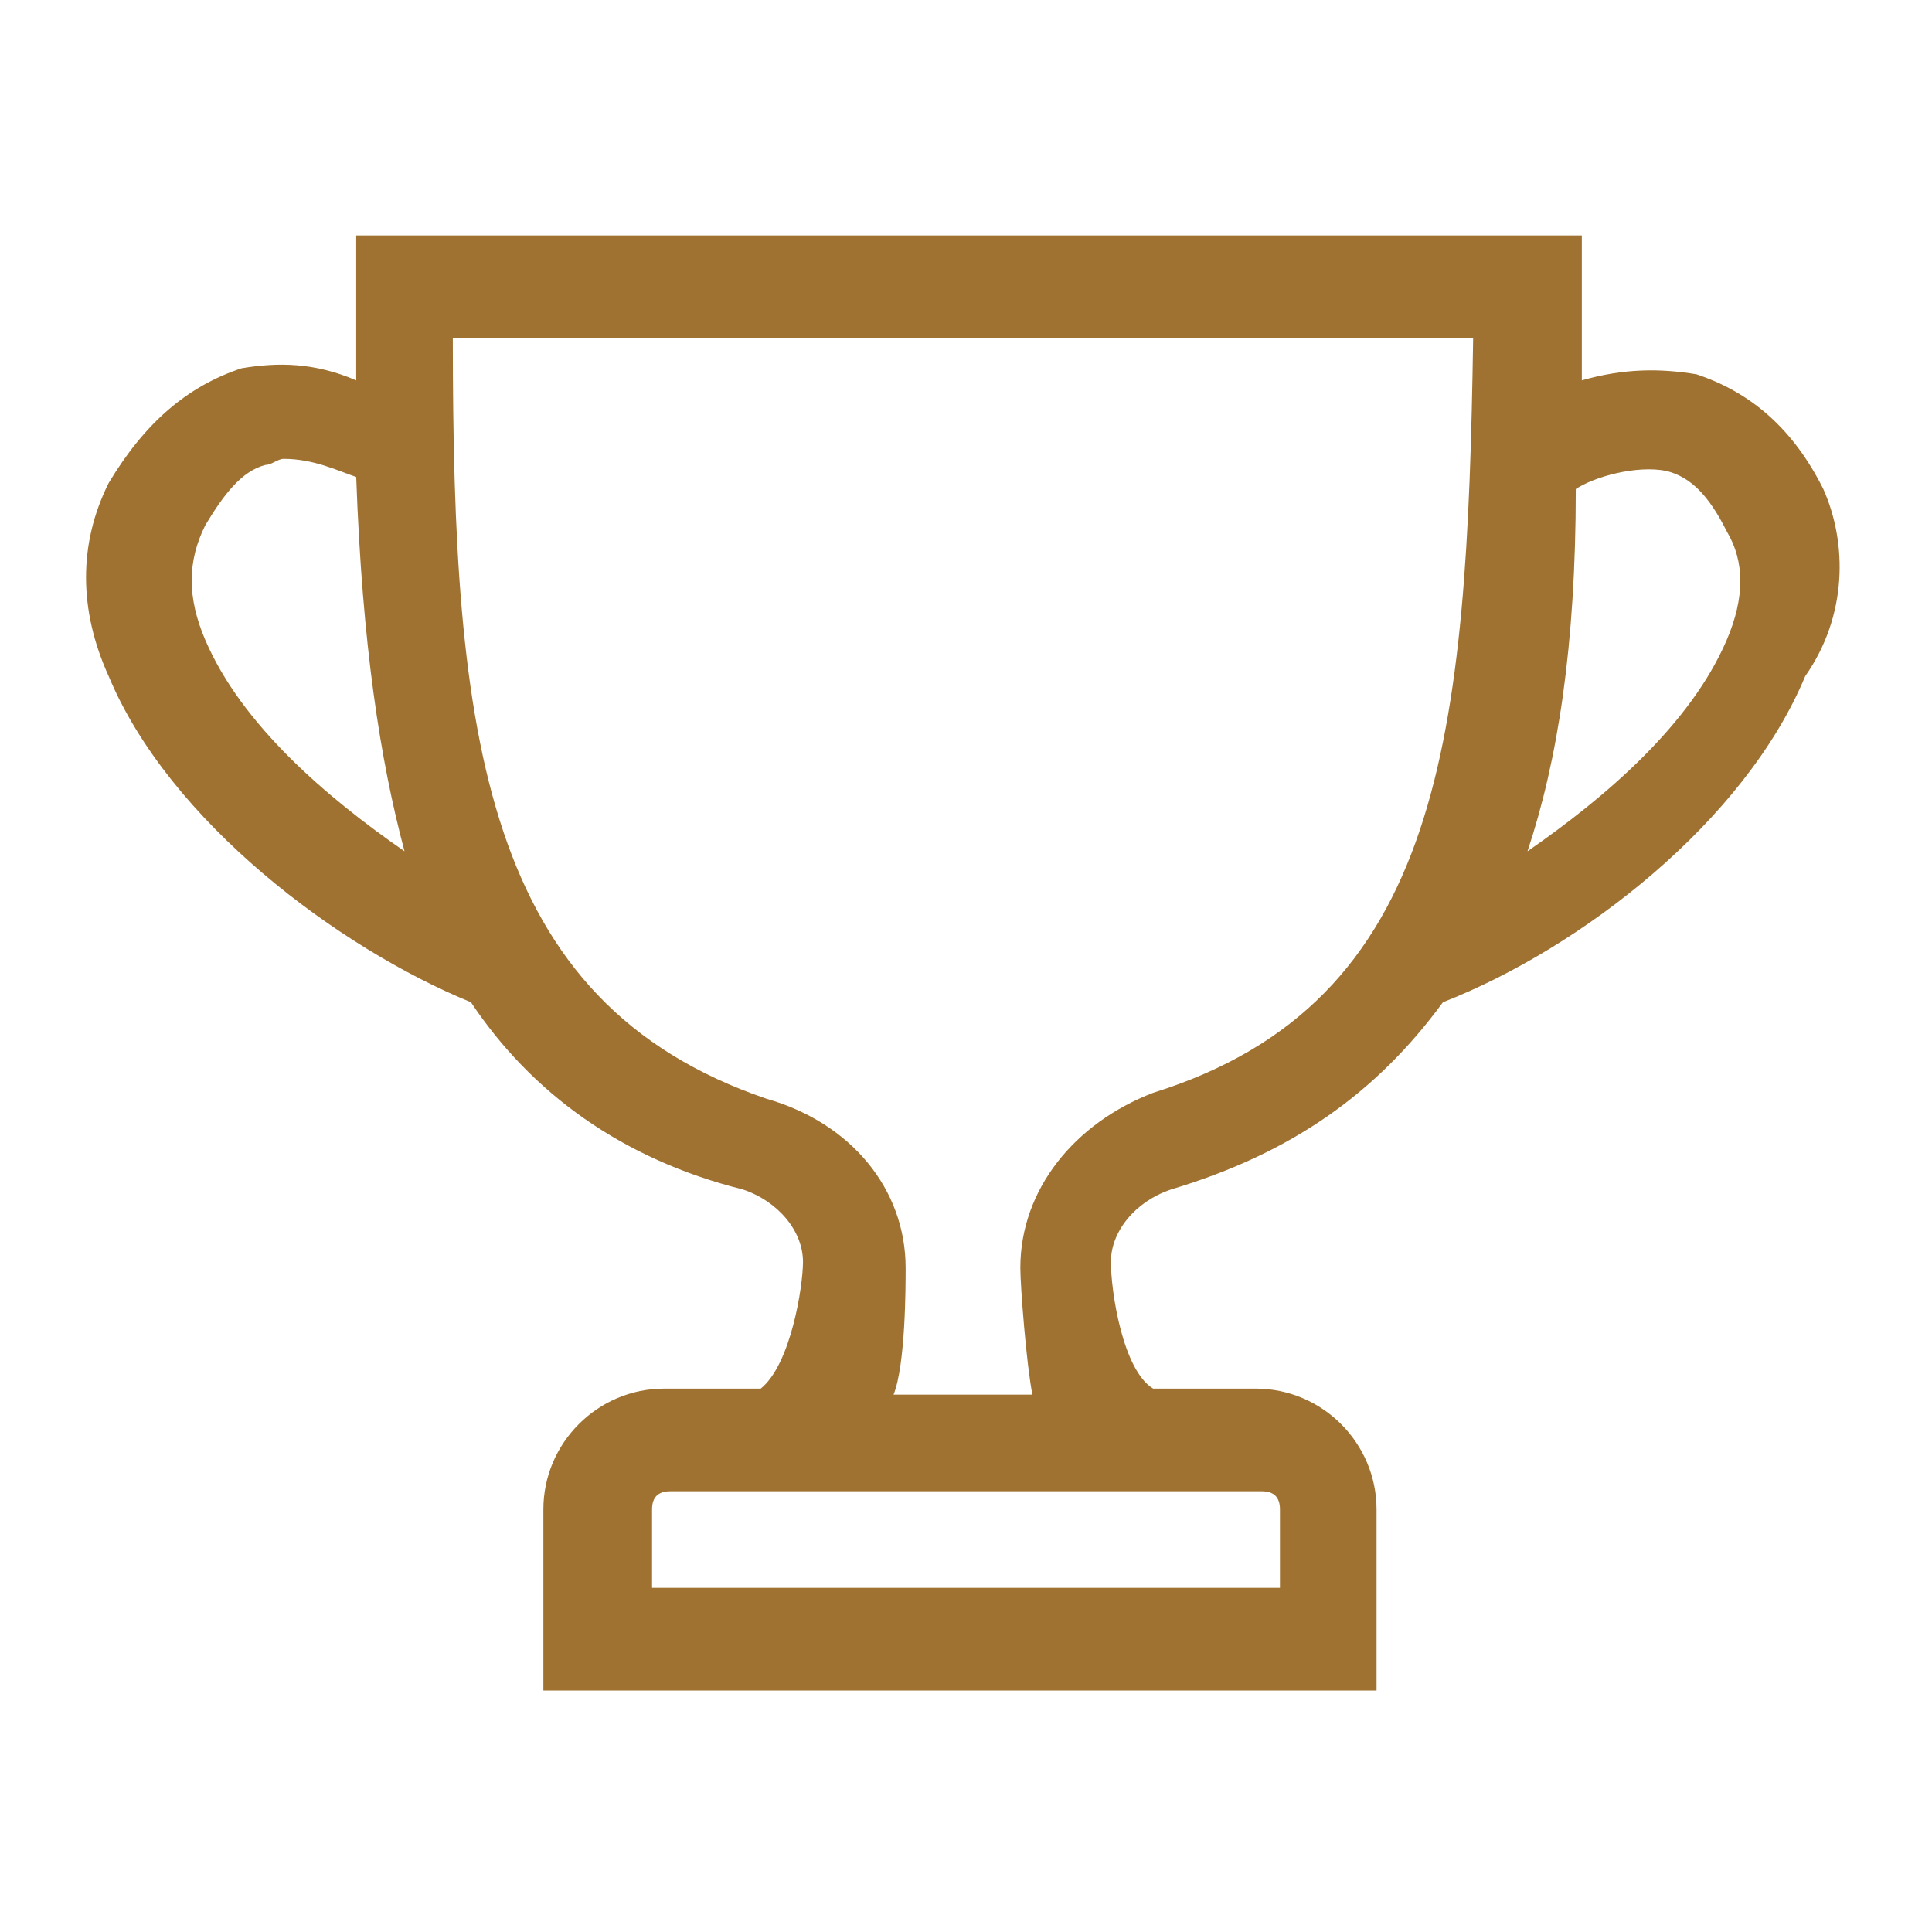 <?xml version="1.0" encoding="utf-8"?>
<!-- Generator: Adobe Illustrator 26.0.3, SVG Export Plug-In . SVG Version: 6.00 Build 0)  -->
<svg version="1.1" id="圖層_1" xmlns="http://www.w3.org/2000/svg" xmlns:xlink="http://www.w3.org/1999/xlink" x="0px" y="0px"
	 viewBox="0 0 32 32" style="enable-background:new 0 0 32 32;" xml:space="preserve">
<style type="text/css">
	.st0{fill:#9F7231;}
</style>
<path class="st0" d="M30.2,8.1c-0.5-1-1.2-1.6-2.1-1.9c-0.6-0.1-1.2-0.1-1.9,0.1c0-0.5,0-1,0-1.5V3.9H5.9v0.9c0,0.5,0,1,0,1.5
	C5.2,6,4.6,6,4,6.1C3.1,6.4,2.4,7,1.8,8c-0.5,1-0.5,2.1,0,3.2c1,2.4,3.8,4.5,6,5.4c1,1.5,2.5,2.6,4.5,3.1c0.6,0.2,1,0.7,1,1.2
	c0,0.4-0.2,1.7-0.7,2.1H11c-1.1,0-2,0.9-2,2v3h13.8v-3c0-1.1-0.9-2-2-2h-1.7c-0.5-0.3-0.7-1.6-0.7-2.1s0.4-1,1-1.2
	c2-0.6,3.4-1.6,4.5-3.1c2.3-0.9,5-3,6-5.4C30.6,10.2,30.6,9,30.2,8.1z M21.2,26.3H10.8V25c0-0.2,0.1-0.3,0.3-0.3h9.8
	c0.2,0,0.3,0.1,0.3,0.3V26.3z M16.9,21c0,0.3,0.1,1.6,0.2,2.1h-2.3C15,22.6,15,21.3,15,21c0-1.3-0.9-2.4-2.3-2.8
	c-4.7-1.6-5.2-6-5.2-12.6h16.9c-0.1,6.6-0.5,11-5.3,12.5C17.8,18.6,16.9,19.7,16.9,21z M6.7,14.1C5.4,13.2,4,12,3.4,10.6
	c-0.3-0.7-0.3-1.3,0-1.9c0.3-0.5,0.6-0.9,1-1c0.1,0,0.2-0.1,0.3-0.1c0.5,0,0.9,0.2,1.2,0.3C6,10.7,6.3,12.6,6.7,14.1z M28.6,10.6
	c-0.6,1.4-2,2.6-3.3,3.5c0.5-1.5,0.8-3.4,0.8-6c0.3-0.2,1-0.4,1.5-0.3c0.4,0.1,0.7,0.4,1,1C28.9,9.3,28.9,9.9,28.6,10.6z"/>
</svg>
